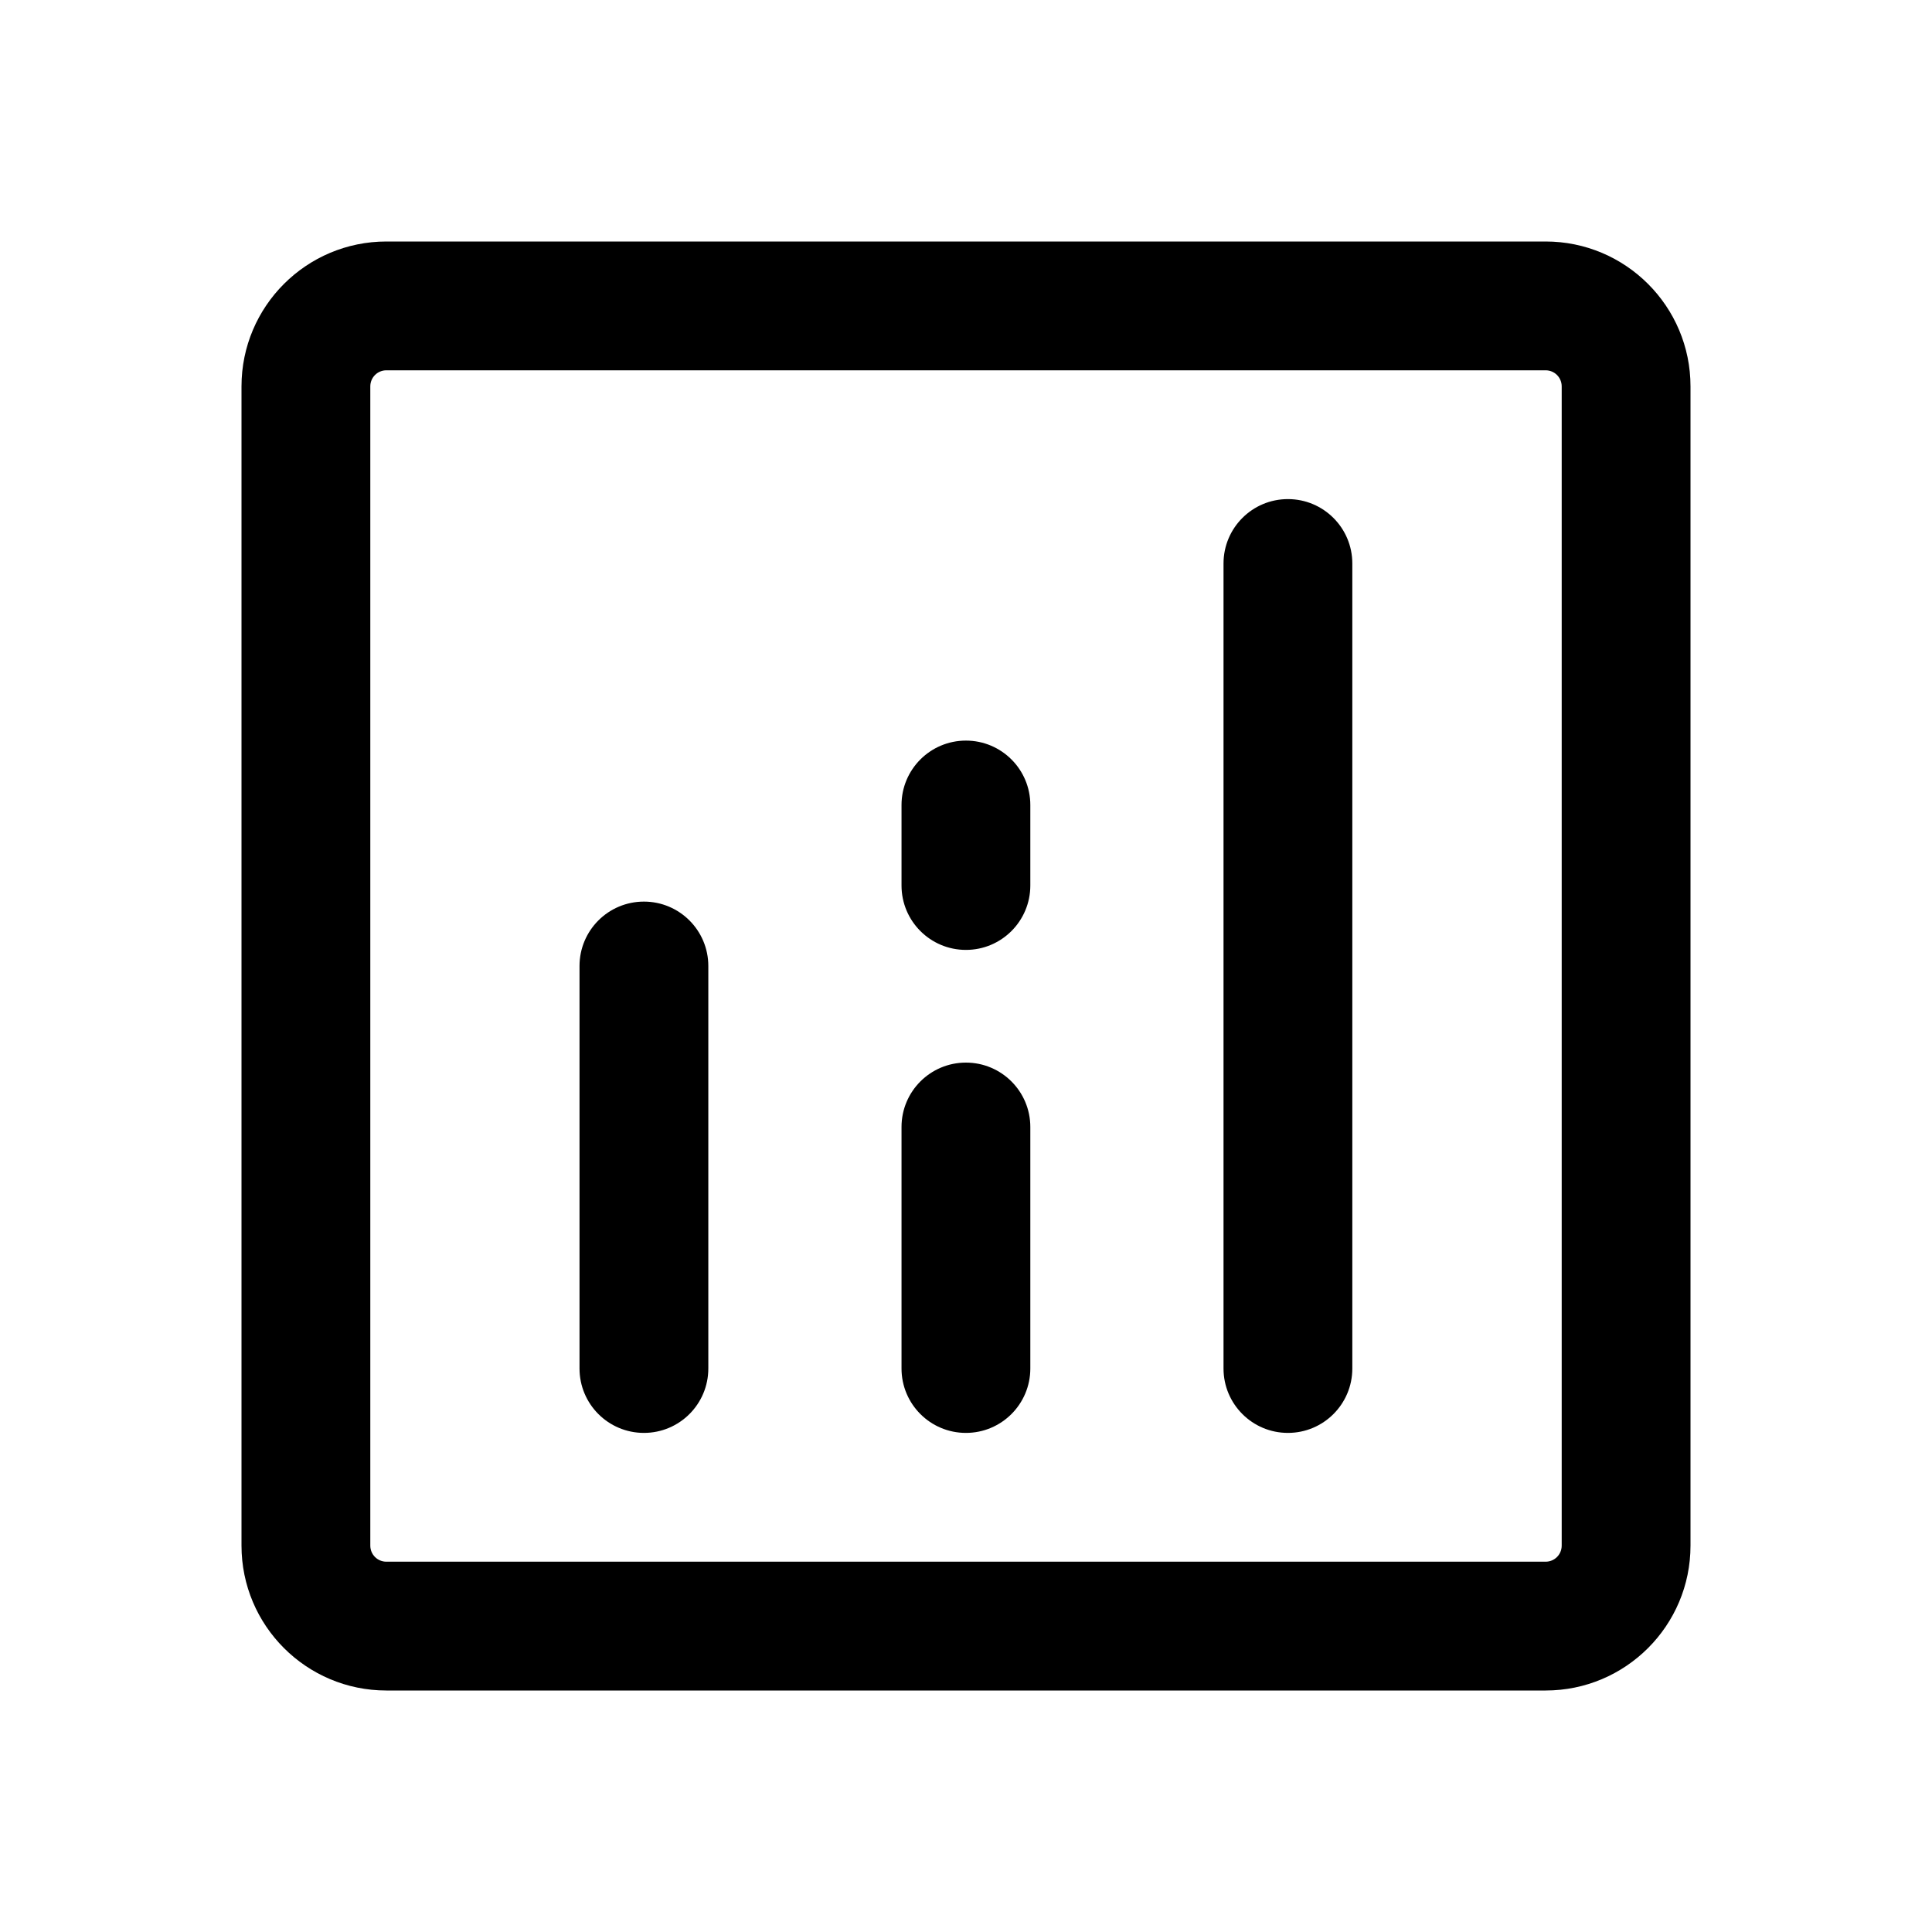 <svg width="24" height="24" viewBox="0 0 24 24" fill="none" xmlns="http://www.w3.org/2000/svg">
<path d="M19.2 3C20.194 3 21 3.806 21 4.8V19.2C21 20.194 20.194 21 19.2 21H4.8C3.806 21 3 20.194 3 19.2V4.8C3 3.806 3.806 3 4.8 3H19.2ZM4.8 4.6C4.689 4.6 4.6 4.689 4.6 4.8V19.2C4.6 19.311 4.689 19.4 4.8 19.4H19.2C19.311 19.4 19.4 19.311 19.4 19.2V4.8C19.4 4.689 19.311 4.6 19.2 4.6H4.8ZM7.999 11.2C8.441 11.2 8.799 11.558 8.799 12V17C8.799 17.442 8.441 17.8 7.999 17.8C7.557 17.8 7.199 17.442 7.199 17V12C7.199 11.558 7.557 11.2 7.999 11.2ZM11.999 13.2C12.441 13.2 12.799 13.558 12.799 14V17C12.799 17.442 12.441 17.8 11.999 17.8C11.557 17.8 11.199 17.442 11.199 17V14C11.199 13.558 11.557 13.2 11.999 13.2ZM15.999 6.2C16.441 6.2 16.799 6.558 16.799 7V17C16.799 17.442 16.441 17.8 15.999 17.8C15.557 17.8 15.199 17.442 15.199 17V7C15.199 6.558 15.557 6.2 15.999 6.2ZM11.999 9.2C12.441 9.2 12.799 9.558 12.799 10V11C12.799 11.442 12.441 11.8 11.999 11.8C11.557 11.8 11.199 11.442 11.199 11V10C11.199 9.558 11.557 9.2 11.999 9.2Z" fill="currentColor"/>
</svg>
